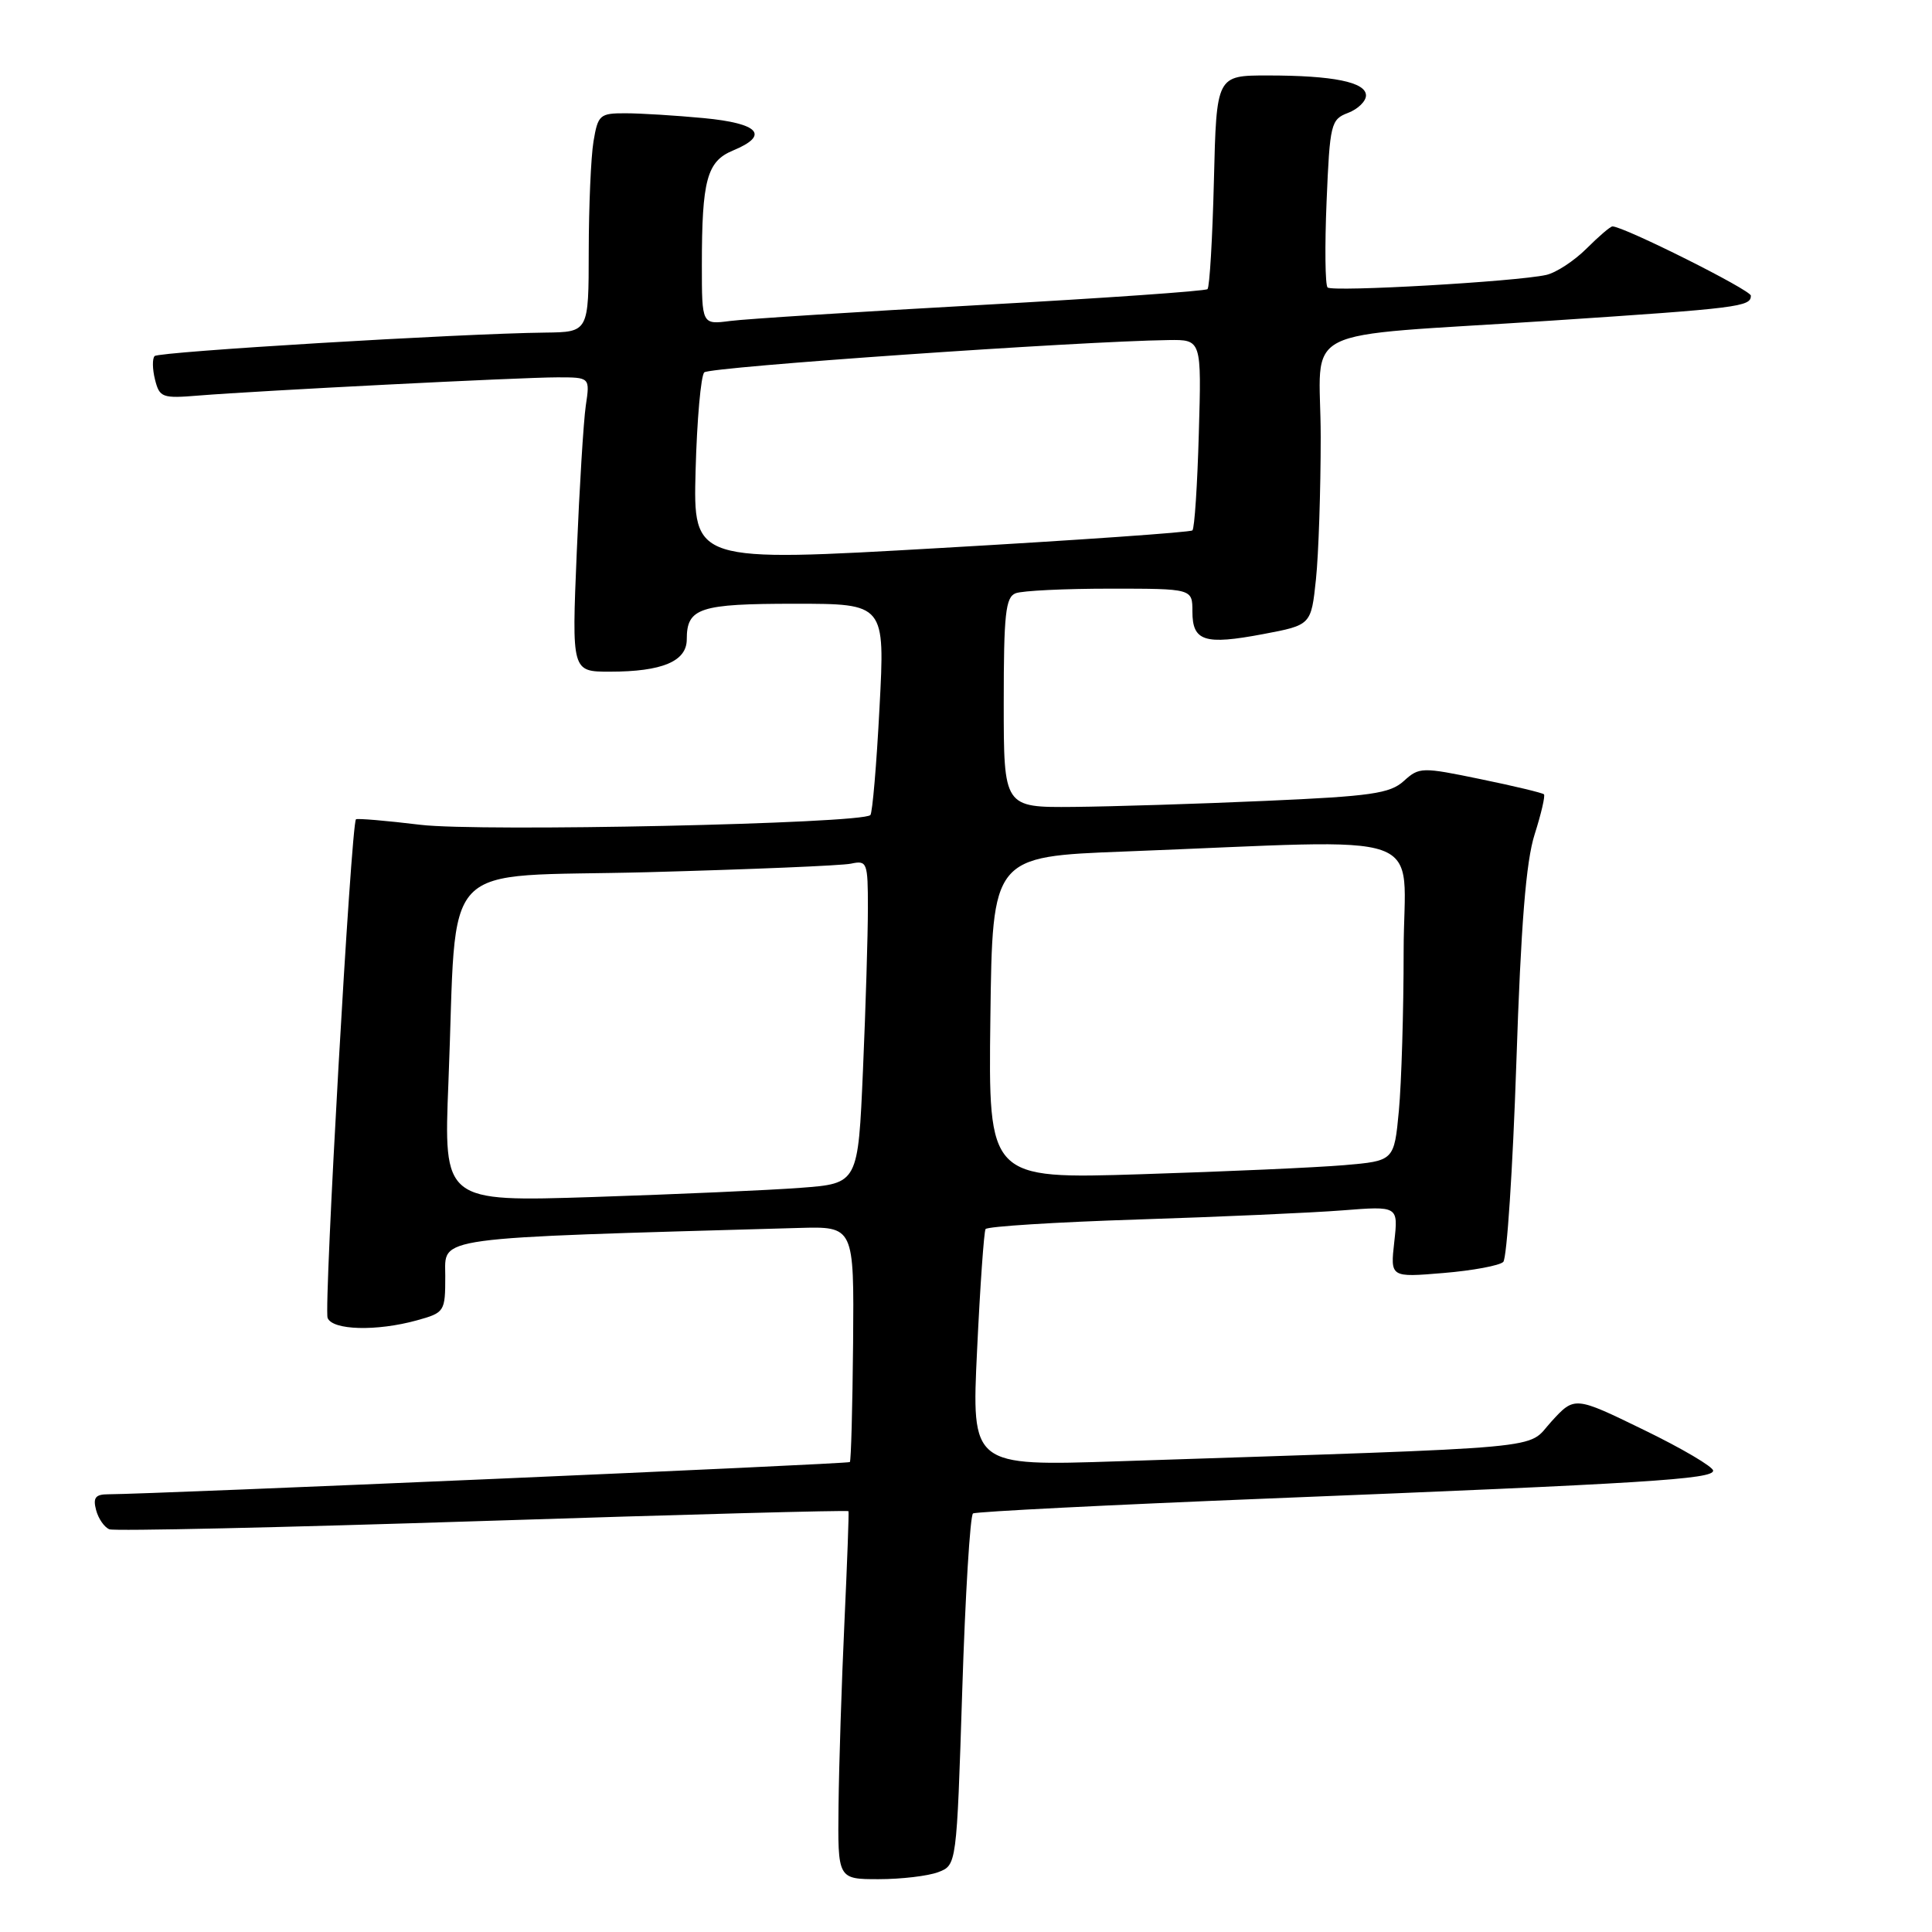 <?xml version="1.0" encoding="UTF-8" standalone="no"?>
<!DOCTYPE svg PUBLIC "-//W3C//DTD SVG 1.1//EN" "http://www.w3.org/Graphics/SVG/1.1/DTD/svg11.dtd" >
<svg xmlns="http://www.w3.org/2000/svg" xmlns:xlink="http://www.w3.org/1999/xlink" version="1.1" viewBox="0 0 256 256">
 <g >
 <path fill="currentColor"
d=" M 124.32 248.07 C 126.76 247.14 126.76 247.14 127.50 224.06 C 127.90 211.36 128.55 200.78 128.93 200.54 C 129.32 200.30 146.93 199.41 168.07 198.56 C 218.23 196.55 227.00 196.00 227.00 194.87 C 227.00 194.36 222.87 191.92 217.82 189.47 C 208.64 185.00 208.64 185.00 205.56 188.37 C 202.11 192.13 206.97 191.68 148.12 193.63 C 128.73 194.27 128.73 194.27 129.47 178.88 C 129.87 170.42 130.38 163.21 130.59 162.86 C 130.81 162.51 139.87 161.94 150.74 161.59 C 161.61 161.24 173.83 160.70 177.89 160.38 C 185.28 159.80 185.28 159.80 184.75 164.54 C 184.22 169.27 184.22 169.27 191.26 168.68 C 195.14 168.36 198.71 167.69 199.19 167.21 C 199.67 166.73 200.45 154.89 200.92 140.92 C 201.53 122.48 202.20 114.14 203.35 110.55 C 204.22 107.82 204.77 105.44 204.58 105.25 C 204.39 105.06 200.61 104.15 196.18 103.24 C 188.39 101.63 188.06 101.63 186.01 103.49 C 184.18 105.15 181.64 105.51 167.69 106.12 C 158.79 106.52 147.34 106.87 142.25 106.92 C 133.00 107.00 133.00 107.00 133.00 93.11 C 133.00 81.36 133.24 79.12 134.58 78.61 C 135.45 78.27 141.08 78.00 147.08 78.00 C 158.00 78.00 158.00 78.00 158.00 81.03 C 158.00 84.98 159.60 85.49 167.38 84.02 C 173.73 82.82 173.73 82.82 174.37 76.77 C 174.72 73.43 175.00 64.94 175.00 57.90 C 175.00 42.76 171.03 44.77 205.50 42.49 C 230.44 40.84 232.00 40.64 232.00 39.18 C 232.00 38.43 215.15 30.00 213.66 30.00 C 213.38 30.00 211.83 31.33 210.21 32.95 C 208.58 34.57 206.19 36.14 204.88 36.43 C 200.89 37.32 176.54 38.71 175.91 38.09 C 175.59 37.76 175.53 32.63 175.78 26.68 C 176.21 16.40 176.35 15.82 178.62 14.96 C 179.93 14.46 181.00 13.42 181.00 12.65 C 181.00 10.88 176.65 10.00 167.97 10.00 C 161.19 10.00 161.19 10.00 160.85 23.92 C 160.66 31.57 160.28 38.05 160.00 38.31 C 159.72 38.57 146.22 39.51 130.00 40.41 C 113.78 41.31 98.81 42.26 96.75 42.53 C 93.00 43.02 93.00 43.02 93.00 35.14 C 93.00 23.86 93.67 21.38 97.11 19.95 C 102.02 17.92 100.60 16.35 93.25 15.65 C 89.54 15.30 84.87 15.01 82.88 15.01 C 79.47 15.00 79.23 15.22 78.64 18.75 C 78.30 20.81 78.02 27.34 78.01 33.25 C 78.00 44.00 78.00 44.00 72.25 44.07 C 60.94 44.20 21.07 46.60 20.49 47.18 C 20.17 47.50 20.19 48.91 20.54 50.30 C 21.14 52.68 21.49 52.81 26.34 52.41 C 34.25 51.77 69.02 50.00 73.87 50.00 C 78.18 50.00 78.18 50.00 77.62 53.75 C 77.32 55.81 76.78 64.59 76.42 73.25 C 75.76 89.00 75.76 89.00 80.81 89.00 C 87.74 89.00 91.00 87.63 91.00 84.72 C 91.00 80.55 92.66 80.00 105.33 80.00 C 117.27 80.00 117.27 80.00 116.54 93.75 C 116.15 101.31 115.60 107.72 115.33 108.00 C 114.20 109.15 63.61 110.24 55.71 109.29 C 51.19 108.74 47.35 108.42 47.17 108.56 C 46.53 109.07 42.89 173.26 43.41 174.63 C 44.04 176.27 49.90 176.43 55.25 174.95 C 58.92 173.93 59.00 173.81 59.00 169.06 C 59.00 163.80 56.74 164.11 105.83 162.71 C 113.17 162.50 113.17 162.50 113.04 177.96 C 112.96 186.47 112.77 193.56 112.61 193.73 C 112.35 193.99 20.34 197.98 14.34 198.00 C 12.65 198.00 12.30 198.45 12.73 200.08 C 13.03 201.23 13.83 202.38 14.50 202.64 C 15.17 202.90 37.45 202.40 64.01 201.54 C 90.58 200.68 112.36 200.09 112.43 200.24 C 112.50 200.38 112.26 207.03 111.89 215.00 C 111.52 222.97 111.17 233.89 111.11 239.25 C 111.00 249.00 111.00 249.00 116.43 249.00 C 119.42 249.00 122.97 248.58 124.32 248.07 Z  M 59.42 143.38 C 60.65 113.07 57.57 116.32 85.84 115.57 C 99.40 115.20 111.51 114.70 112.75 114.44 C 114.90 113.98 115.00 114.25 115.00 120.32 C 115.00 123.82 114.71 133.46 114.35 141.75 C 113.70 156.82 113.70 156.82 106.10 157.39 C 101.92 157.71 89.56 158.25 78.64 158.61 C 58.78 159.25 58.78 159.25 59.42 143.38 Z  M 131.23 134.87 C 131.50 113.50 131.50 113.50 149.00 112.83 C 190.58 111.23 186.00 109.60 185.99 126.00 C 185.99 133.97 185.70 143.50 185.36 147.16 C 184.73 153.82 184.73 153.82 178.11 154.39 C 174.48 154.70 162.38 155.24 151.23 155.59 C 130.96 156.23 130.96 156.23 131.23 134.87 Z  M 92.17 62.33 C 92.35 55.64 92.87 49.79 93.32 49.34 C 94.04 48.62 142.96 45.22 154.85 45.06 C 159.21 45.00 159.21 45.00 158.85 57.42 C 158.66 64.25 158.28 70.04 158.00 70.28 C 157.72 70.53 142.73 71.58 124.67 72.61 C 91.85 74.50 91.85 74.50 92.17 62.33 Z "/>
</g>
</svg>
